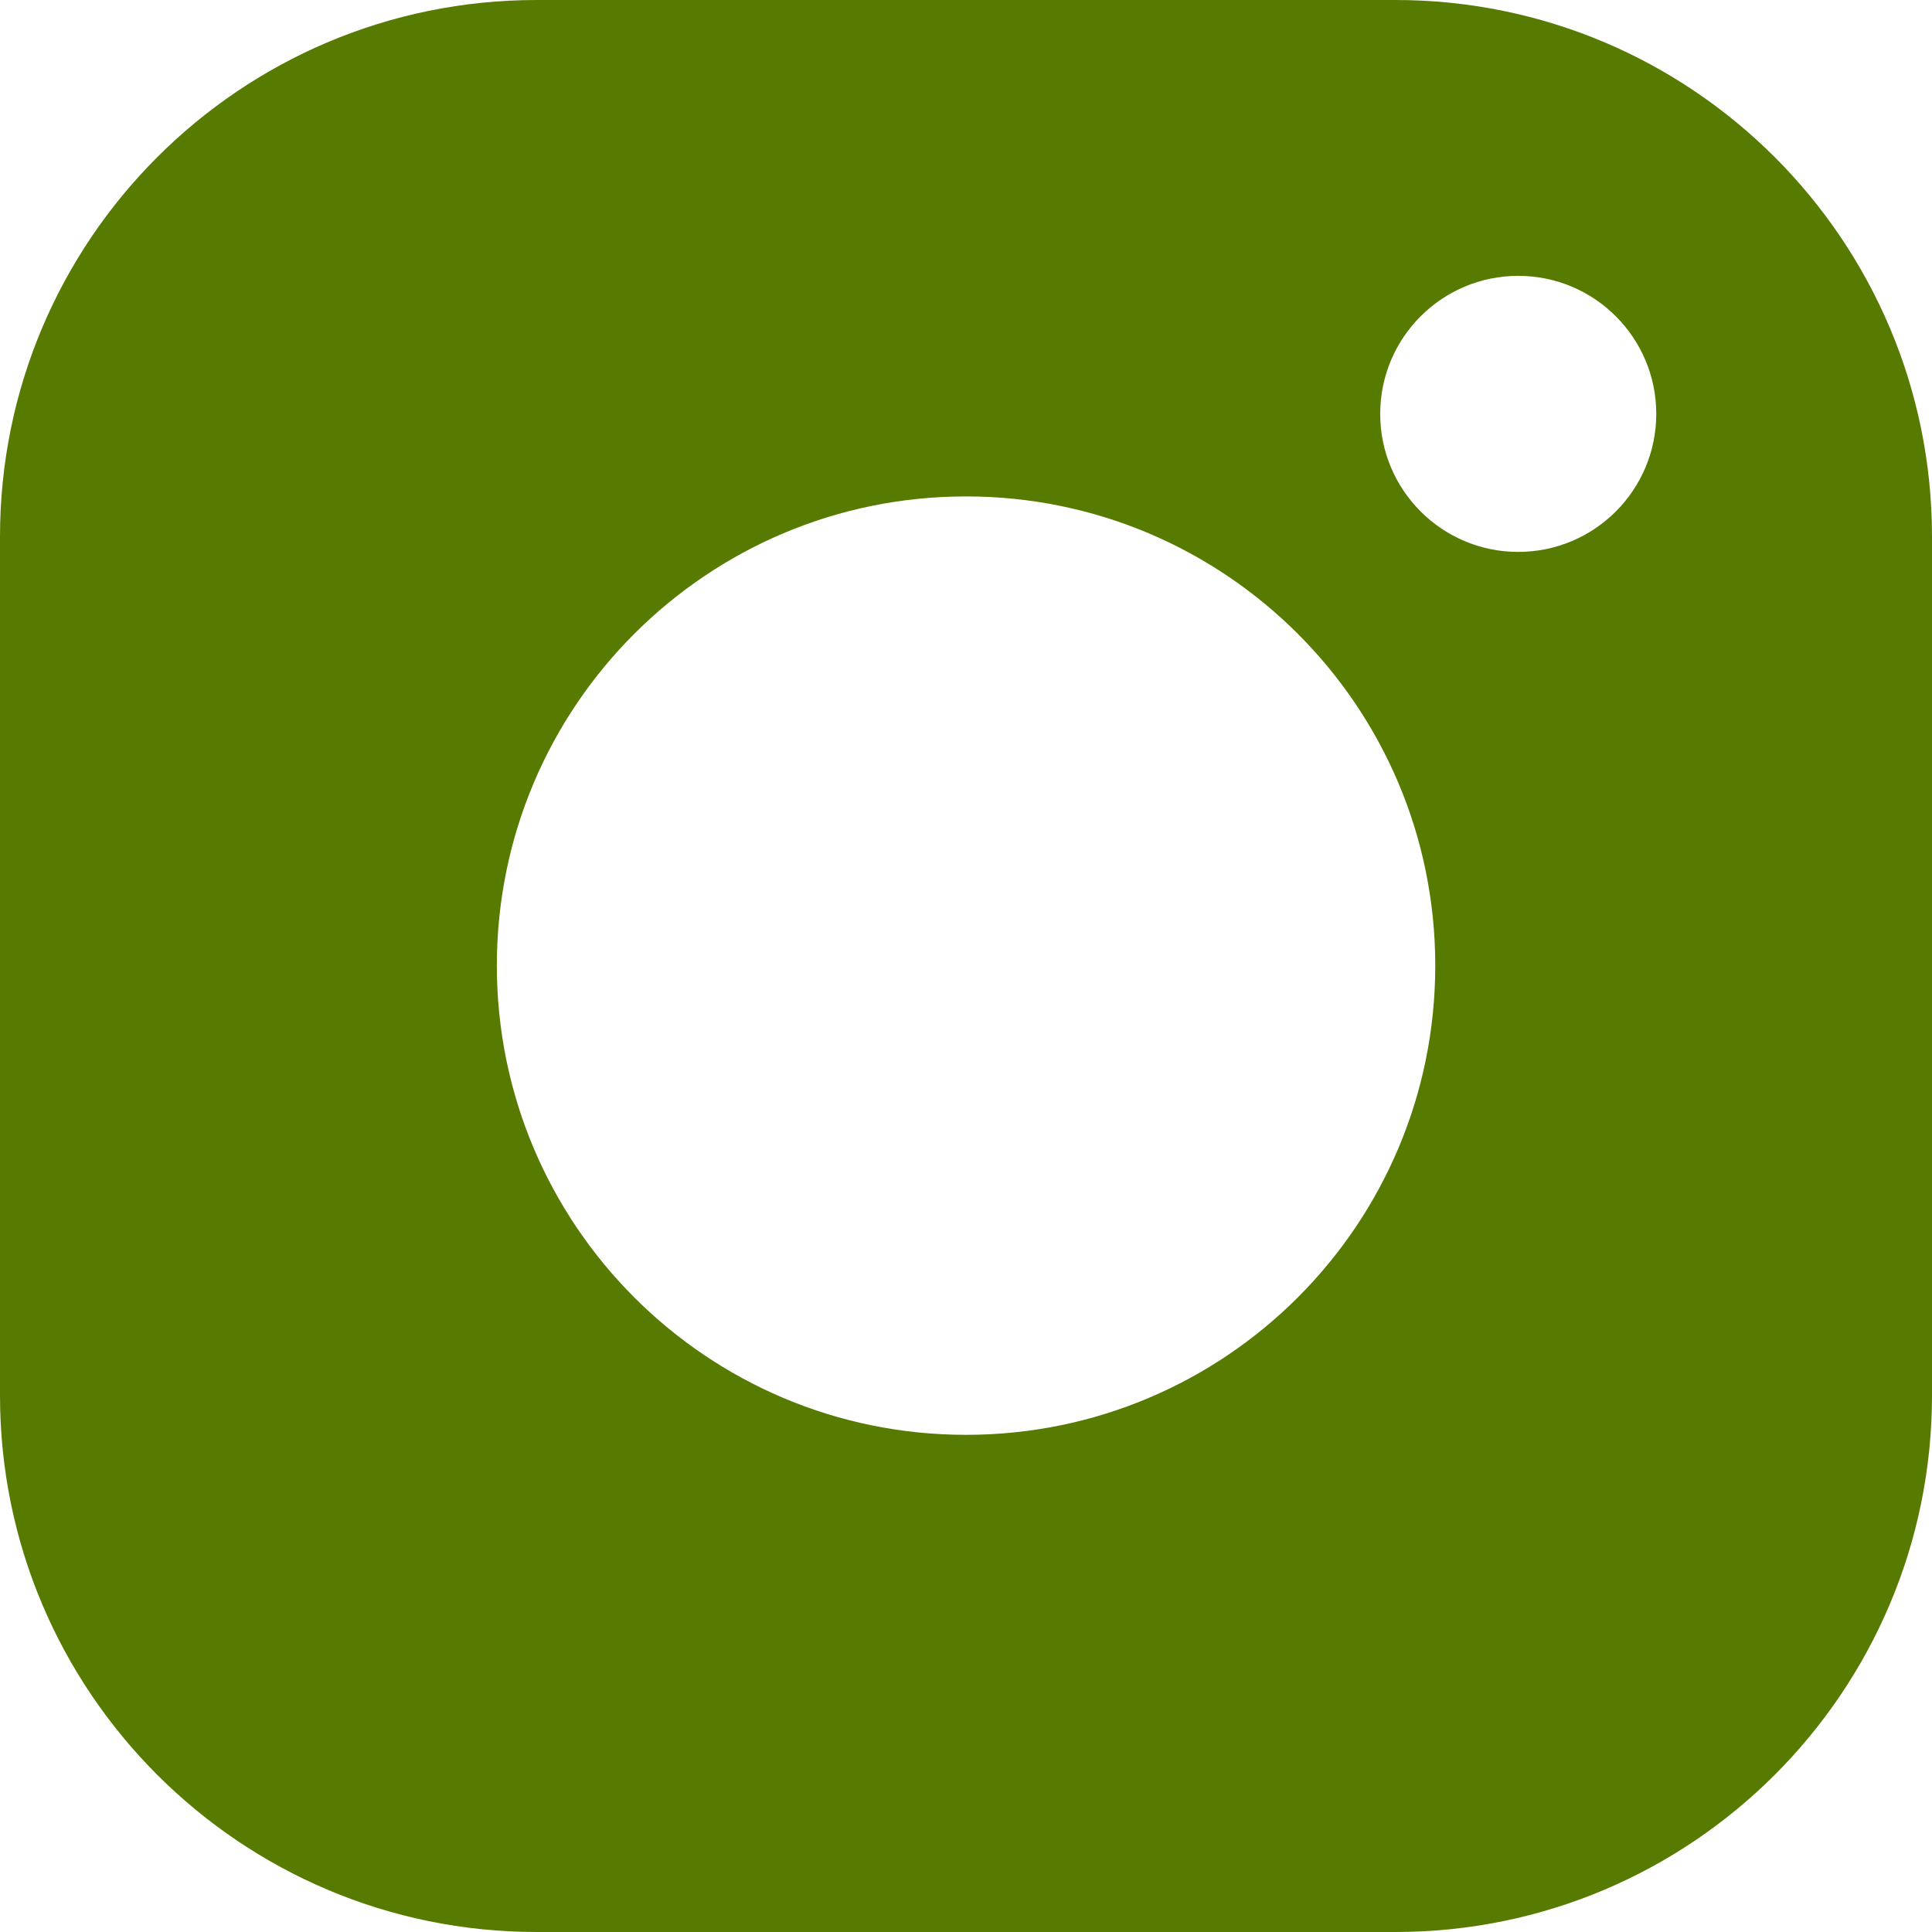 <svg width="18" height="18" viewBox="0 0 18 18" fill="none" xmlns="http://www.w3.org/2000/svg">
<path fill-rule="evenodd" clip-rule="evenodd" d="M0 5C0 2.239 2.239 0 5 0H13C15.761 0 18 2.239 18 5V13C18 15.761 15.761 18 13 18H5C2.239 18 0 15.761 0 13V5ZM15.431 3.856C15.431 4.566 14.855 5.142 14.145 5.142C13.435 5.142 12.859 4.566 12.859 3.856C12.859 3.146 13.435 2.57 14.145 2.57C14.855 2.57 15.431 3.146 15.431 3.856ZM9 13.368C11.415 13.368 13.372 11.411 13.372 8.996C13.372 6.582 11.415 4.625 9 4.625C6.586 4.625 4.629 6.582 4.629 8.996C4.629 11.411 6.586 13.368 9 13.368Z" fill="#567B00"/>
</svg>
